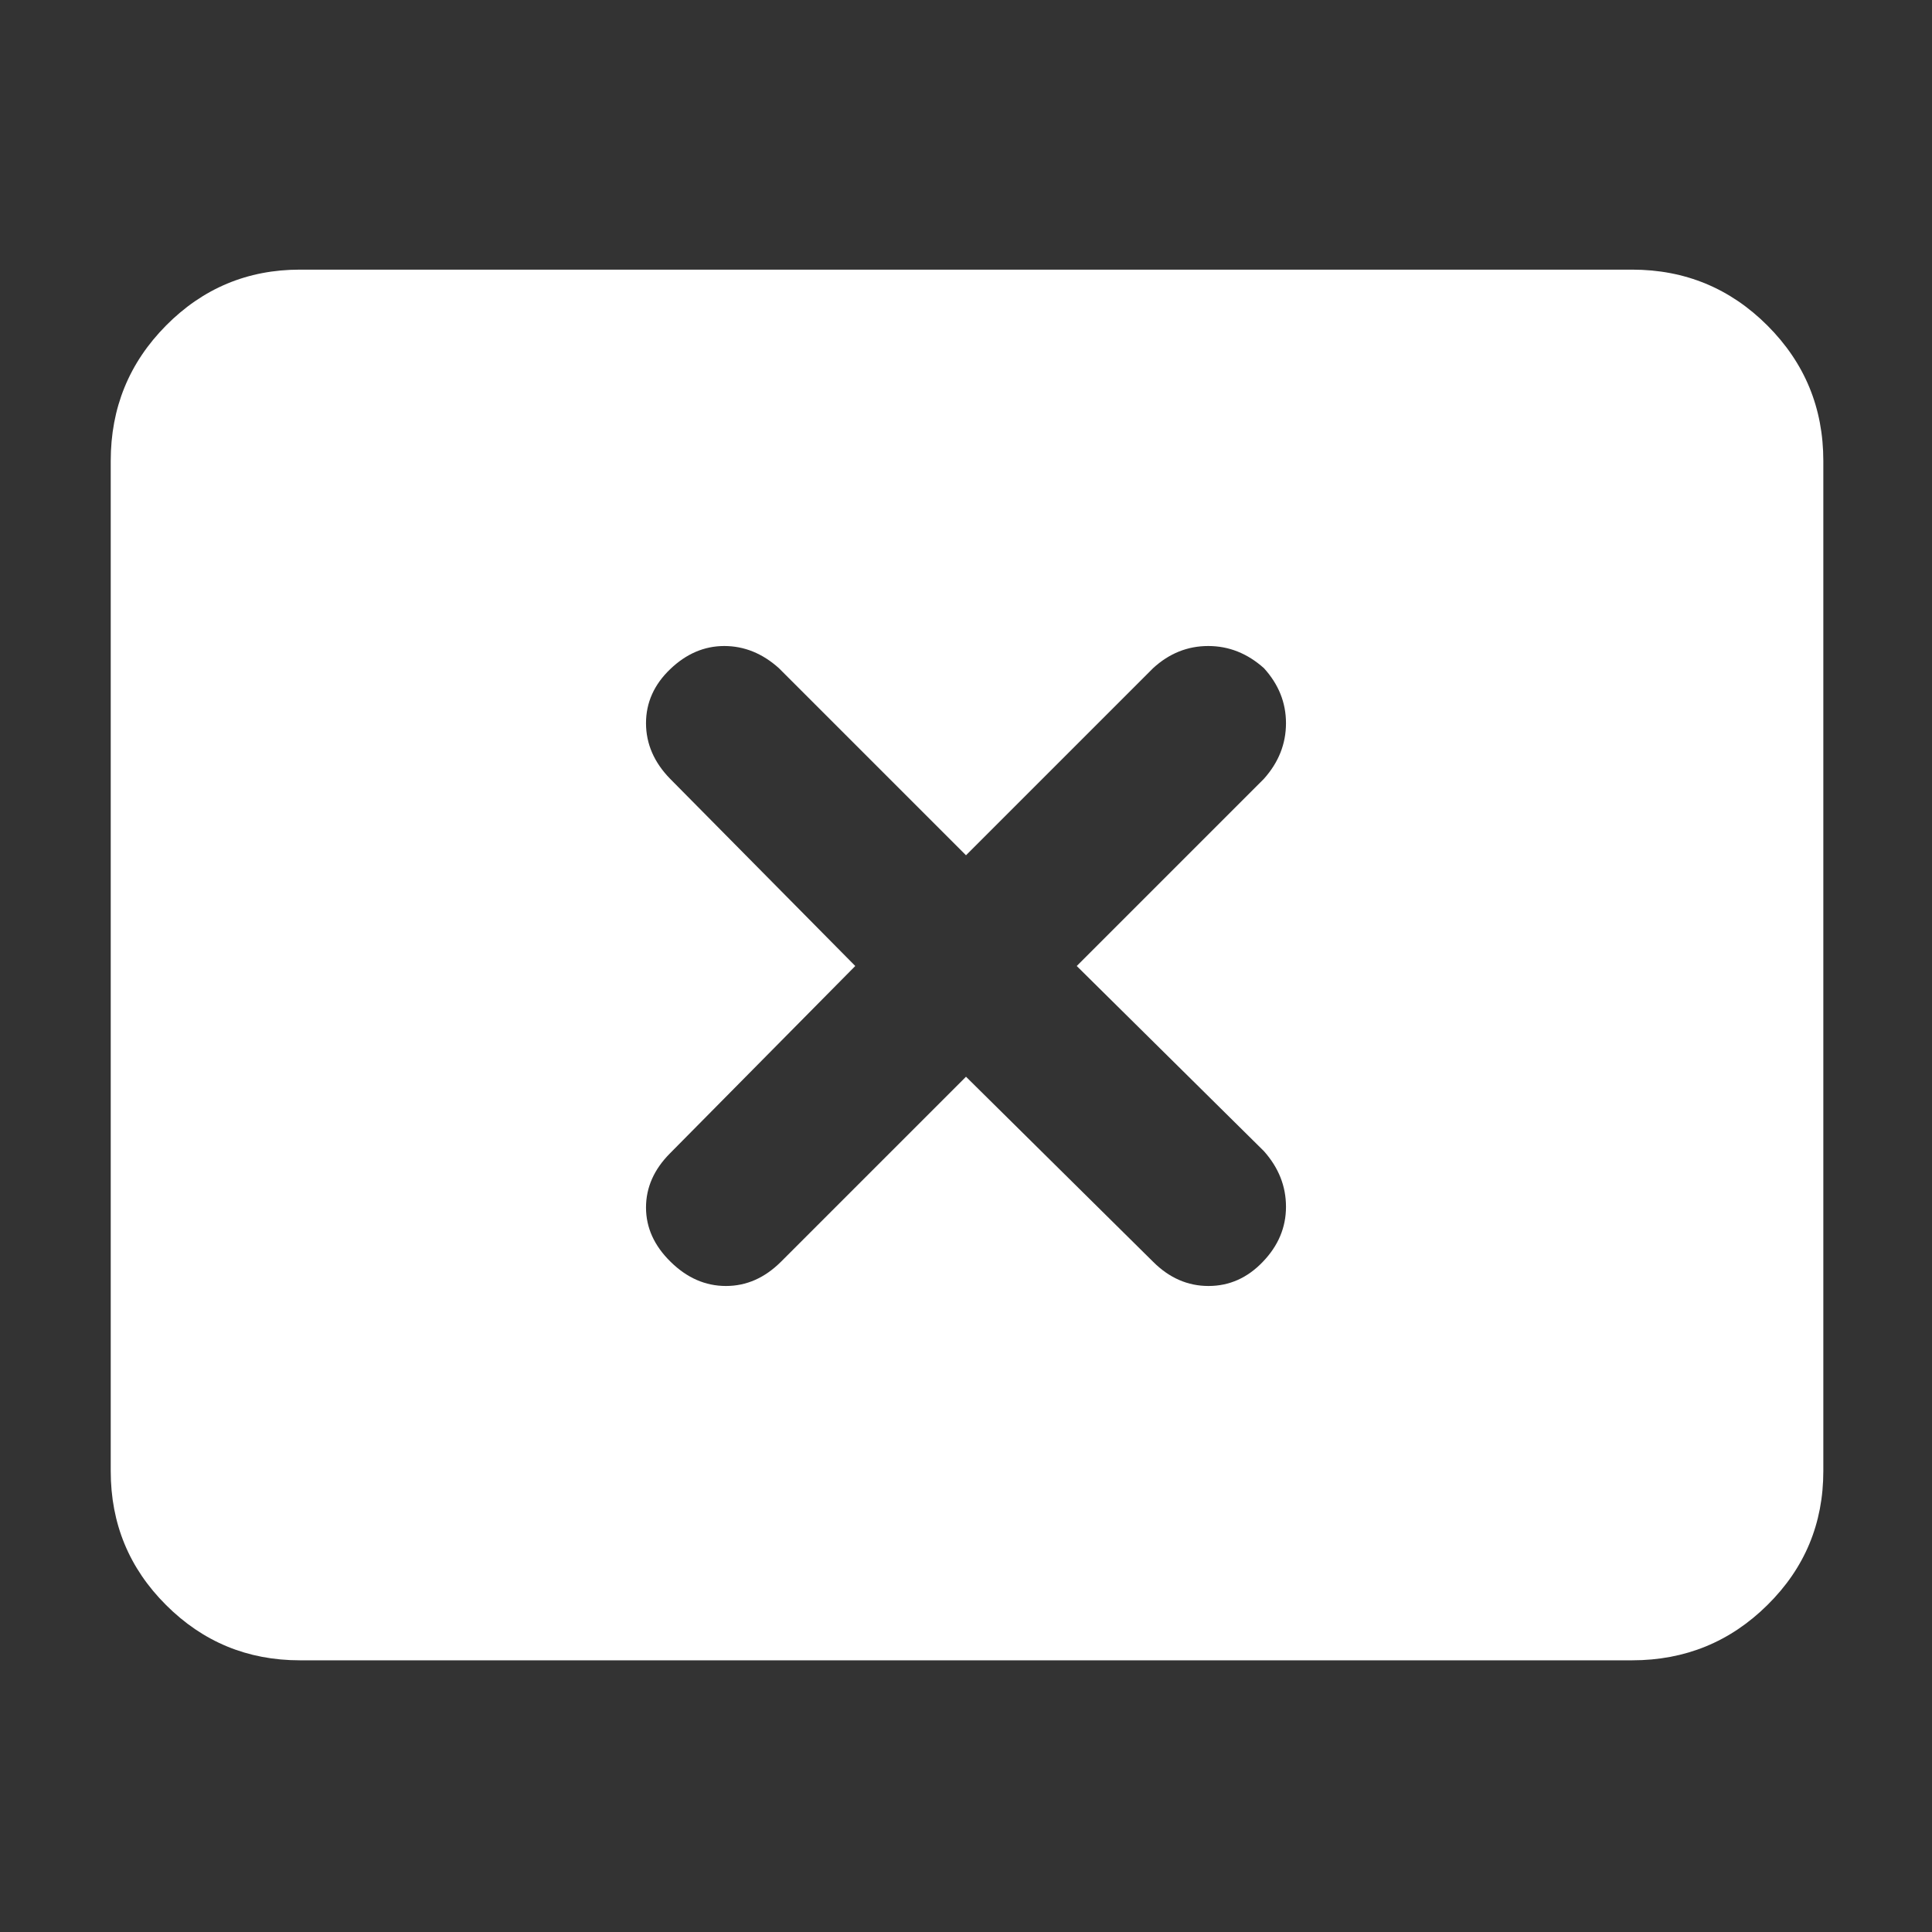 <svg width="16" height="16" viewBox="0 0 16 16" fill="none" xmlns="http://www.w3.org/2000/svg">
<rect x="0" y="0" width="16" height="16" fill="#333333" stroke="none"/>
<path d="M7.083 8L5.55 9.55C5.417 9.683 5.35 9.833 5.35 10C5.35 10.167 5.418 10.317 5.554 10.45C5.689 10.583 5.842 10.65 6.012 10.65C6.182 10.65 6.333 10.583 6.467 10.45L8 8.917L9.55 10.45C9.683 10.583 9.836 10.65 10.008 10.65C10.181 10.65 10.331 10.583 10.458 10.45C10.586 10.317 10.65 10.165 10.65 9.994C10.65 9.823 10.589 9.67 10.467 9.533L8.917 8L10.467 6.45C10.589 6.314 10.65 6.16 10.65 5.989C10.65 5.819 10.589 5.667 10.467 5.533C10.33 5.411 10.177 5.35 10.006 5.35C9.835 5.35 9.683 5.411 9.55 5.533L8 7.083L6.45 5.533C6.314 5.411 6.163 5.35 5.998 5.35C5.833 5.35 5.683 5.414 5.55 5.542C5.417 5.669 5.35 5.819 5.35 5.989C5.35 6.16 5.417 6.314 5.55 6.45L7.083 8ZM2.483 13.75C2.05 13.75 1.68 13.597 1.375 13.292C1.069 12.987 0.917 12.617 0.917 12.183V3.817C0.917 3.378 1.069 3.005 1.375 2.696C1.68 2.388 2.05 2.233 2.483 2.233H13.517C13.955 2.233 14.329 2.388 14.637 2.696C14.946 3.005 15.1 3.378 15.1 3.817V12.183C15.1 12.617 14.946 12.987 14.637 13.292C14.329 13.597 13.955 13.75 13.517 13.75H2.483Z" fill="white"/>
</svg>
